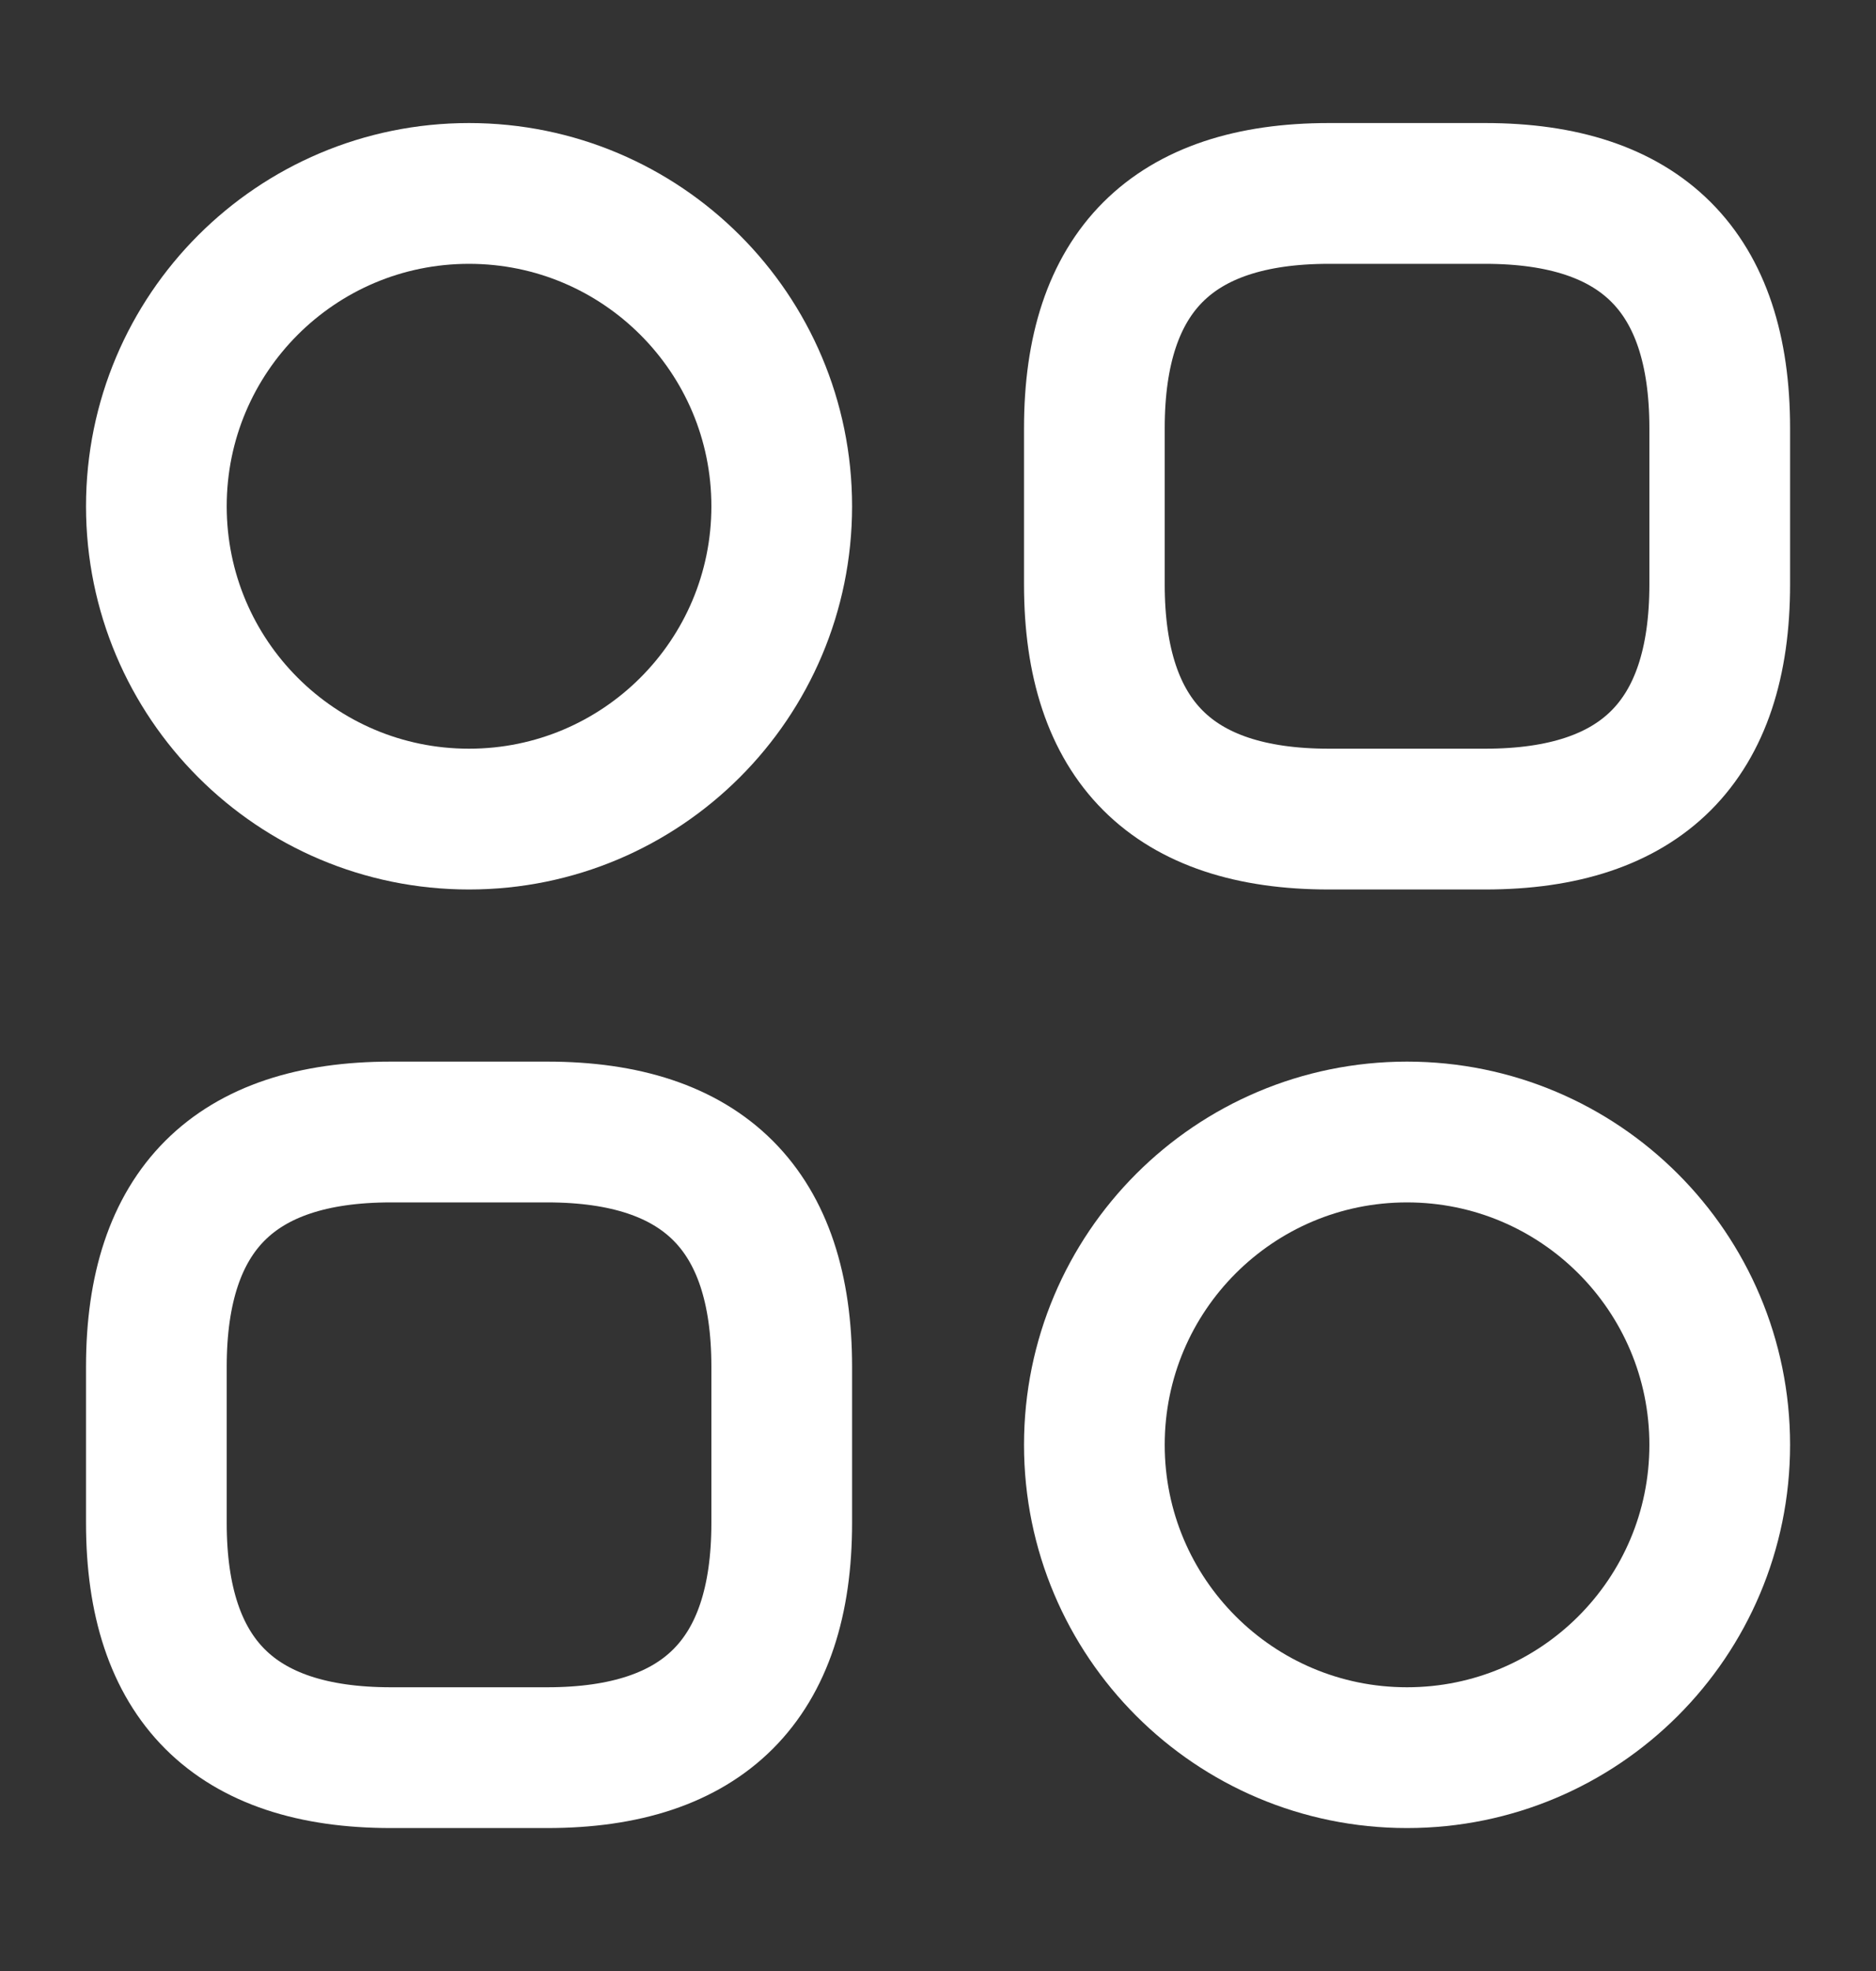<svg width="20" height="21" viewBox="0 0 20 21" fill="none" xmlns="http://www.w3.org/2000/svg">
<rect x="0" y="0" width="20" height="21" fill="#333333" stroke="none"/>
<path d="M14.167 8.727H15.834C17.5 8.727 18.334 7.894 18.334 6.227V4.561C18.334 2.894 17.5 2.061 15.834 2.061H14.167C12.5 2.061 11.667 2.894 11.667 4.561V6.227C11.667 7.894 12.5 8.727 14.167 8.727Z" stroke="white" stroke-width="1.5" stroke-miterlimit="10" stroke-linecap="round" stroke-linejoin="round"/>
<path d="M4.167 18.727H5.834C7.5 18.727 8.334 17.894 8.334 16.227V14.561C8.334 12.894 7.5 12.061 5.834 12.061H4.167C2.5 12.061 1.667 12.894 1.667 14.561V16.227C1.667 17.894 2.5 18.727 4.167 18.727Z" stroke="white" stroke-width="1.5" stroke-miterlimit="10" stroke-linecap="round" stroke-linejoin="round"/>
<path d="M5 8.727C6.841 8.727 8.334 7.235 8.334 5.394C8.334 3.553 6.841 2.061 5 2.061C3.159 2.061 1.667 3.553 1.667 5.394C1.667 7.235 3.159 8.727 5 8.727Z" stroke="white" stroke-width="1.5" stroke-miterlimit="10" stroke-linecap="round" stroke-linejoin="round"/>
<path d="M15 18.727C16.841 18.727 18.334 17.235 18.334 15.394C18.334 13.553 16.841 12.061 15 12.061C13.159 12.061 11.667 13.553 11.667 15.394C11.667 17.235 13.159 18.727 15 18.727Z" stroke="white" stroke-width="1.5" stroke-miterlimit="10" stroke-linecap="round" stroke-linejoin="round"/>
</svg>
